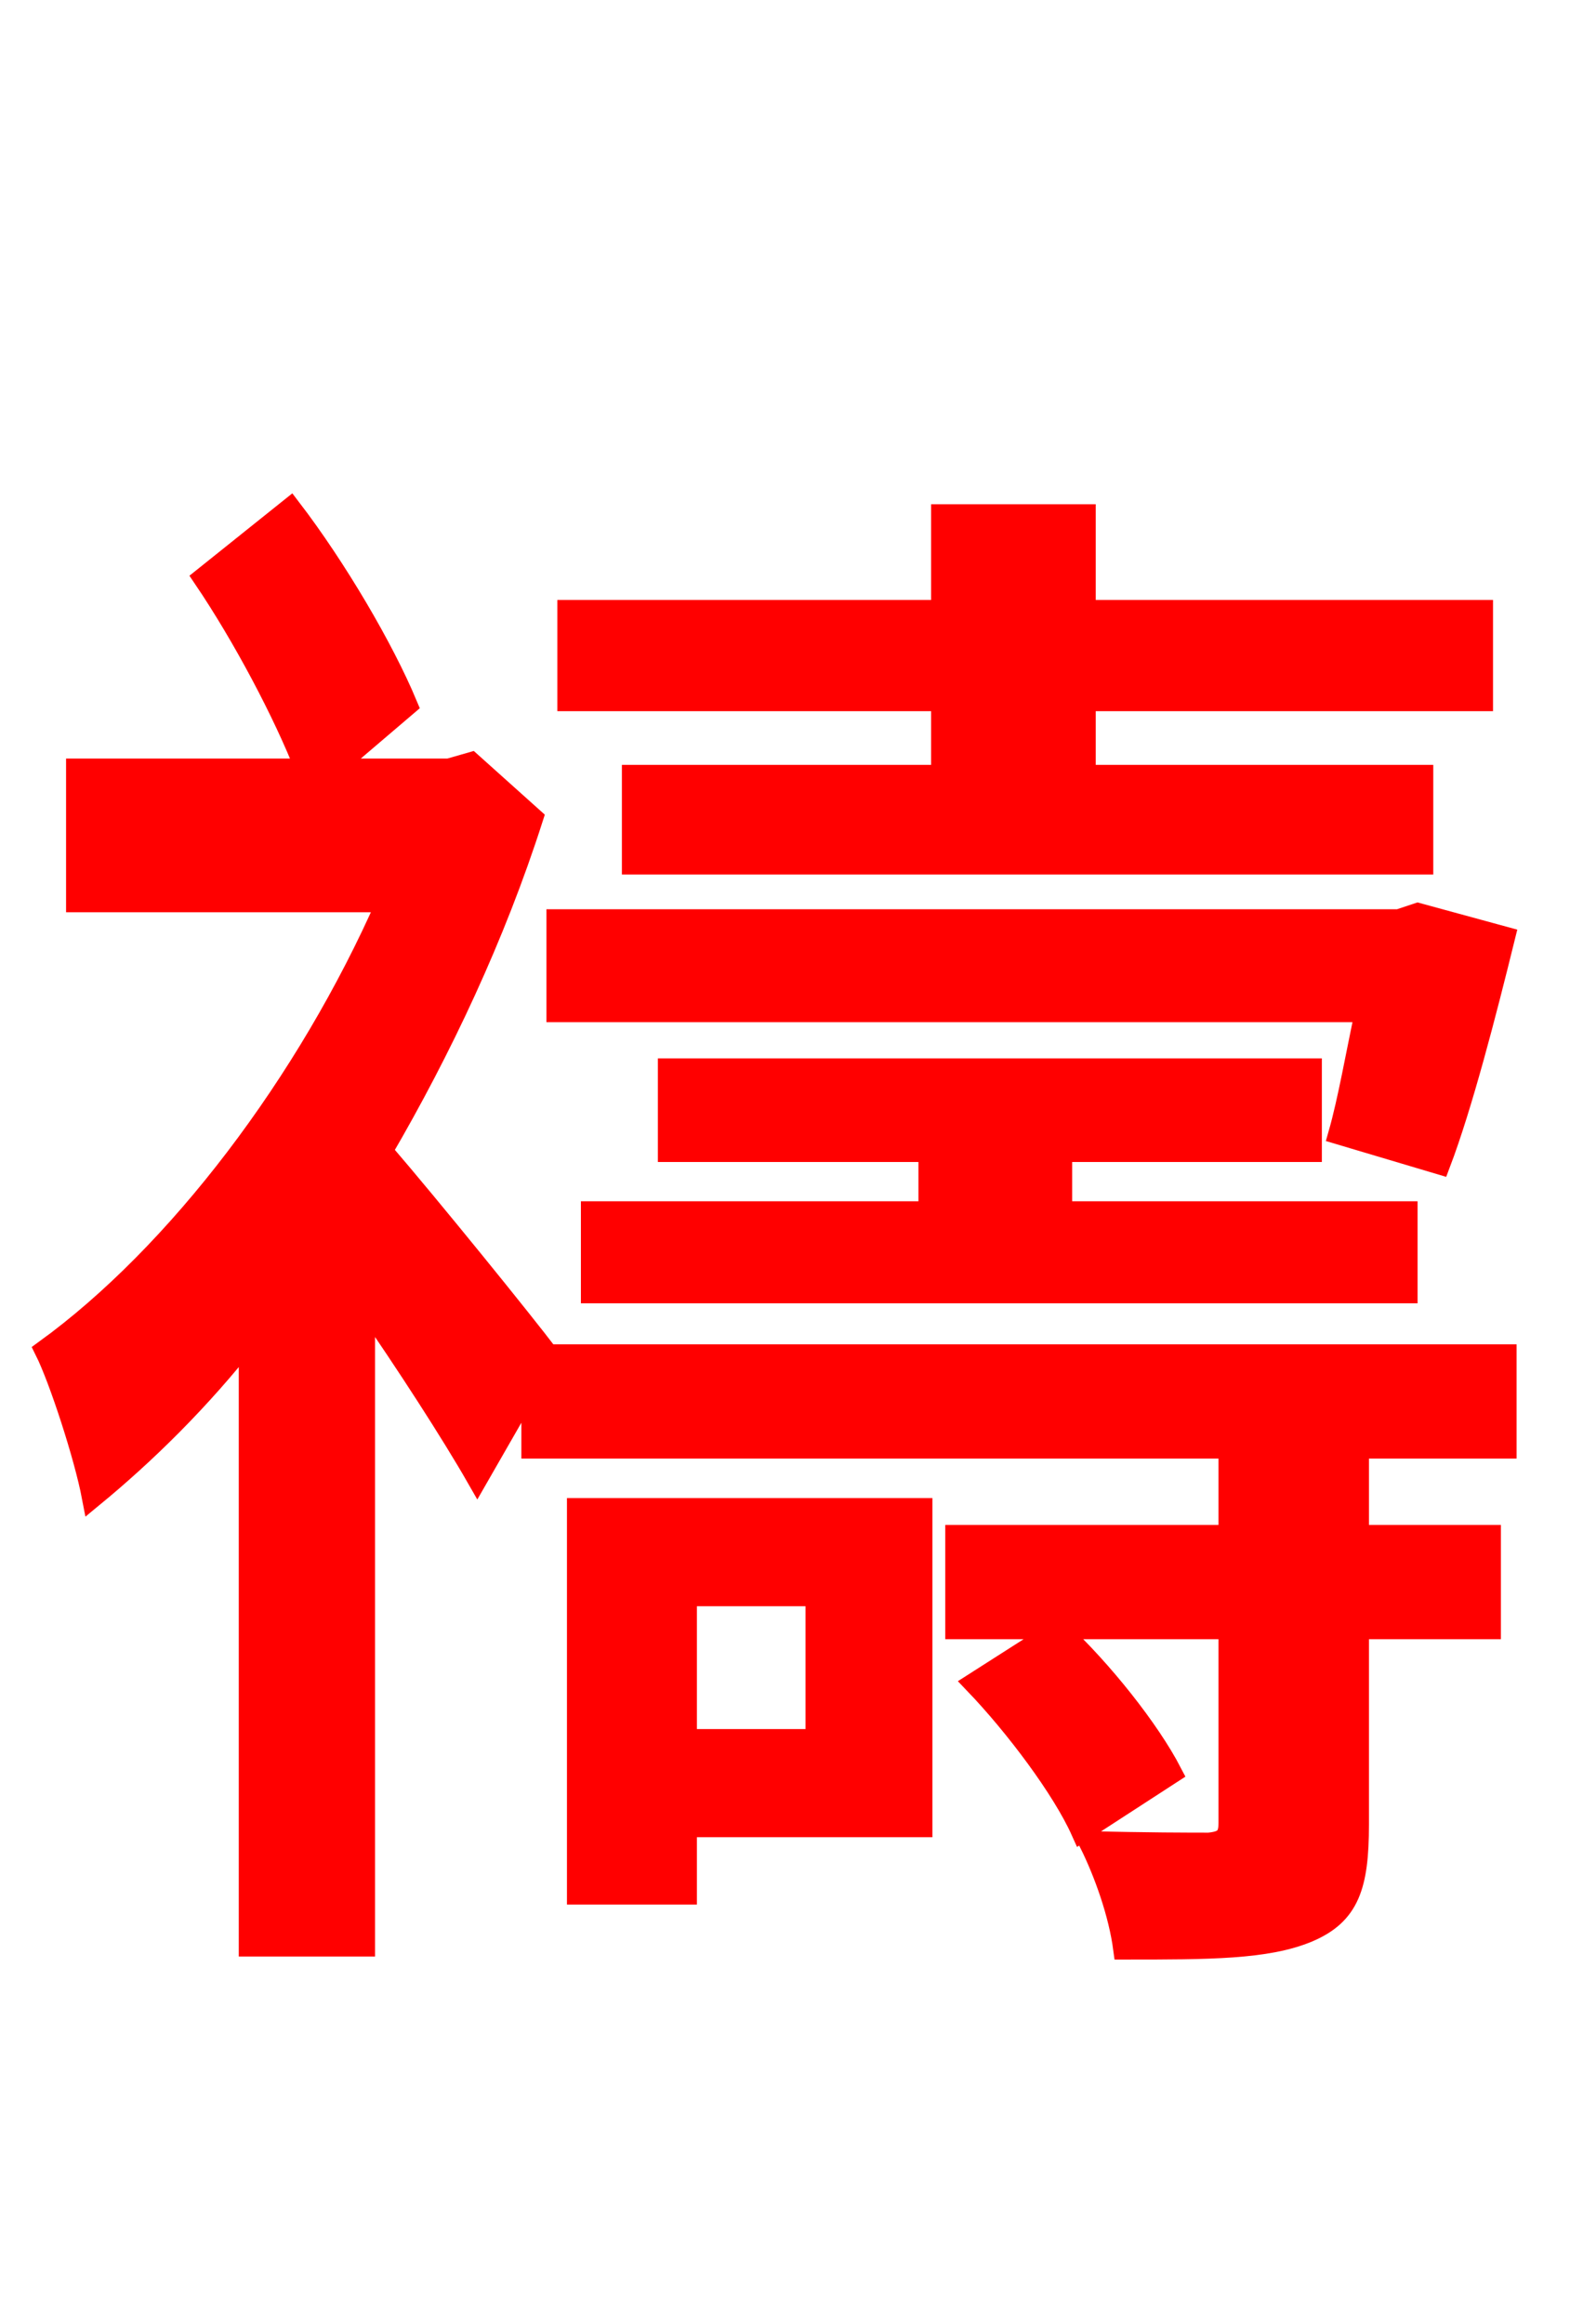 <svg xmlns="http://www.w3.org/2000/svg" xmlns:xlink="http://www.w3.org/1999/xlink" width="72" height="106.56"><path fill="red" stroke="red" d="M43.20 35.57L29.02 35.57L29.02 39.60L65.23 39.60L65.23 35.57L49.75 35.57L49.75 32.11L67.97 32.11L67.97 28.01L49.75 28.01L49.75 23.62L43.20 23.62L43.20 28.01L26.06 28.01L26.06 32.11L43.20 32.11ZM66.02 53.35C67.03 50.69 68.11 46.51 68.98 42.98L65.02 41.90L64.15 42.19L25.56 42.19L25.56 46.37L62.64 46.37C62.21 48.38 61.85 50.47 61.42 51.98ZM27.14 55.58L27.14 59.26L64.51 59.26L64.51 55.58L48.67 55.58L48.67 52.78L60.12 52.78L60.12 49.03L30.67 49.03L30.67 52.78L42.62 52.78L42.62 55.58ZM37.44 73.15L37.44 79.78L31.46 79.78L31.46 73.15ZM42.26 69.19L26.50 69.19L26.50 86.83L31.46 86.83L31.46 83.74L42.26 83.74ZM44.71 77.18C46.58 79.13 48.74 82.01 49.61 83.95L53.71 81.29C52.70 79.34 50.54 76.61 48.53 74.74ZM62.28 66.46L56.38 66.46L56.38 70.42L43.85 70.42L43.85 74.66L56.38 74.66L56.38 83.59C56.38 84.24 56.16 84.46 55.44 84.53C54.72 84.53 52.42 84.53 49.97 84.46C50.69 85.90 51.34 87.77 51.55 89.35C55.44 89.35 58.10 89.35 59.98 88.56C61.85 87.77 62.28 86.47 62.28 83.66L62.28 74.66L68.33 74.66L68.33 70.42L62.28 70.42ZM25.13 62.14C23.98 60.62 19.73 55.37 17.50 52.78C20.23 48.10 22.68 42.91 24.41 37.51L21.60 34.99L20.59 35.28L15.19 35.28L18.65 32.33C17.57 29.74 15.41 26.06 13.32 23.33L9.36 26.50C11.16 29.16 13.03 32.69 14.04 35.28L3.53 35.28L3.53 41.33L17.78 41.33C14.11 49.68 8.14 57.53 2.09 61.92C2.74 63.22 3.89 66.74 4.25 68.62C6.62 66.67 9.14 64.22 11.45 61.27L11.45 89.21L16.70 89.21L16.70 59.69C18.65 62.50 20.74 65.74 21.89 67.75L24.41 63.36L24.41 66.38L69.05 66.38L69.05 62.14Z"/></svg>
